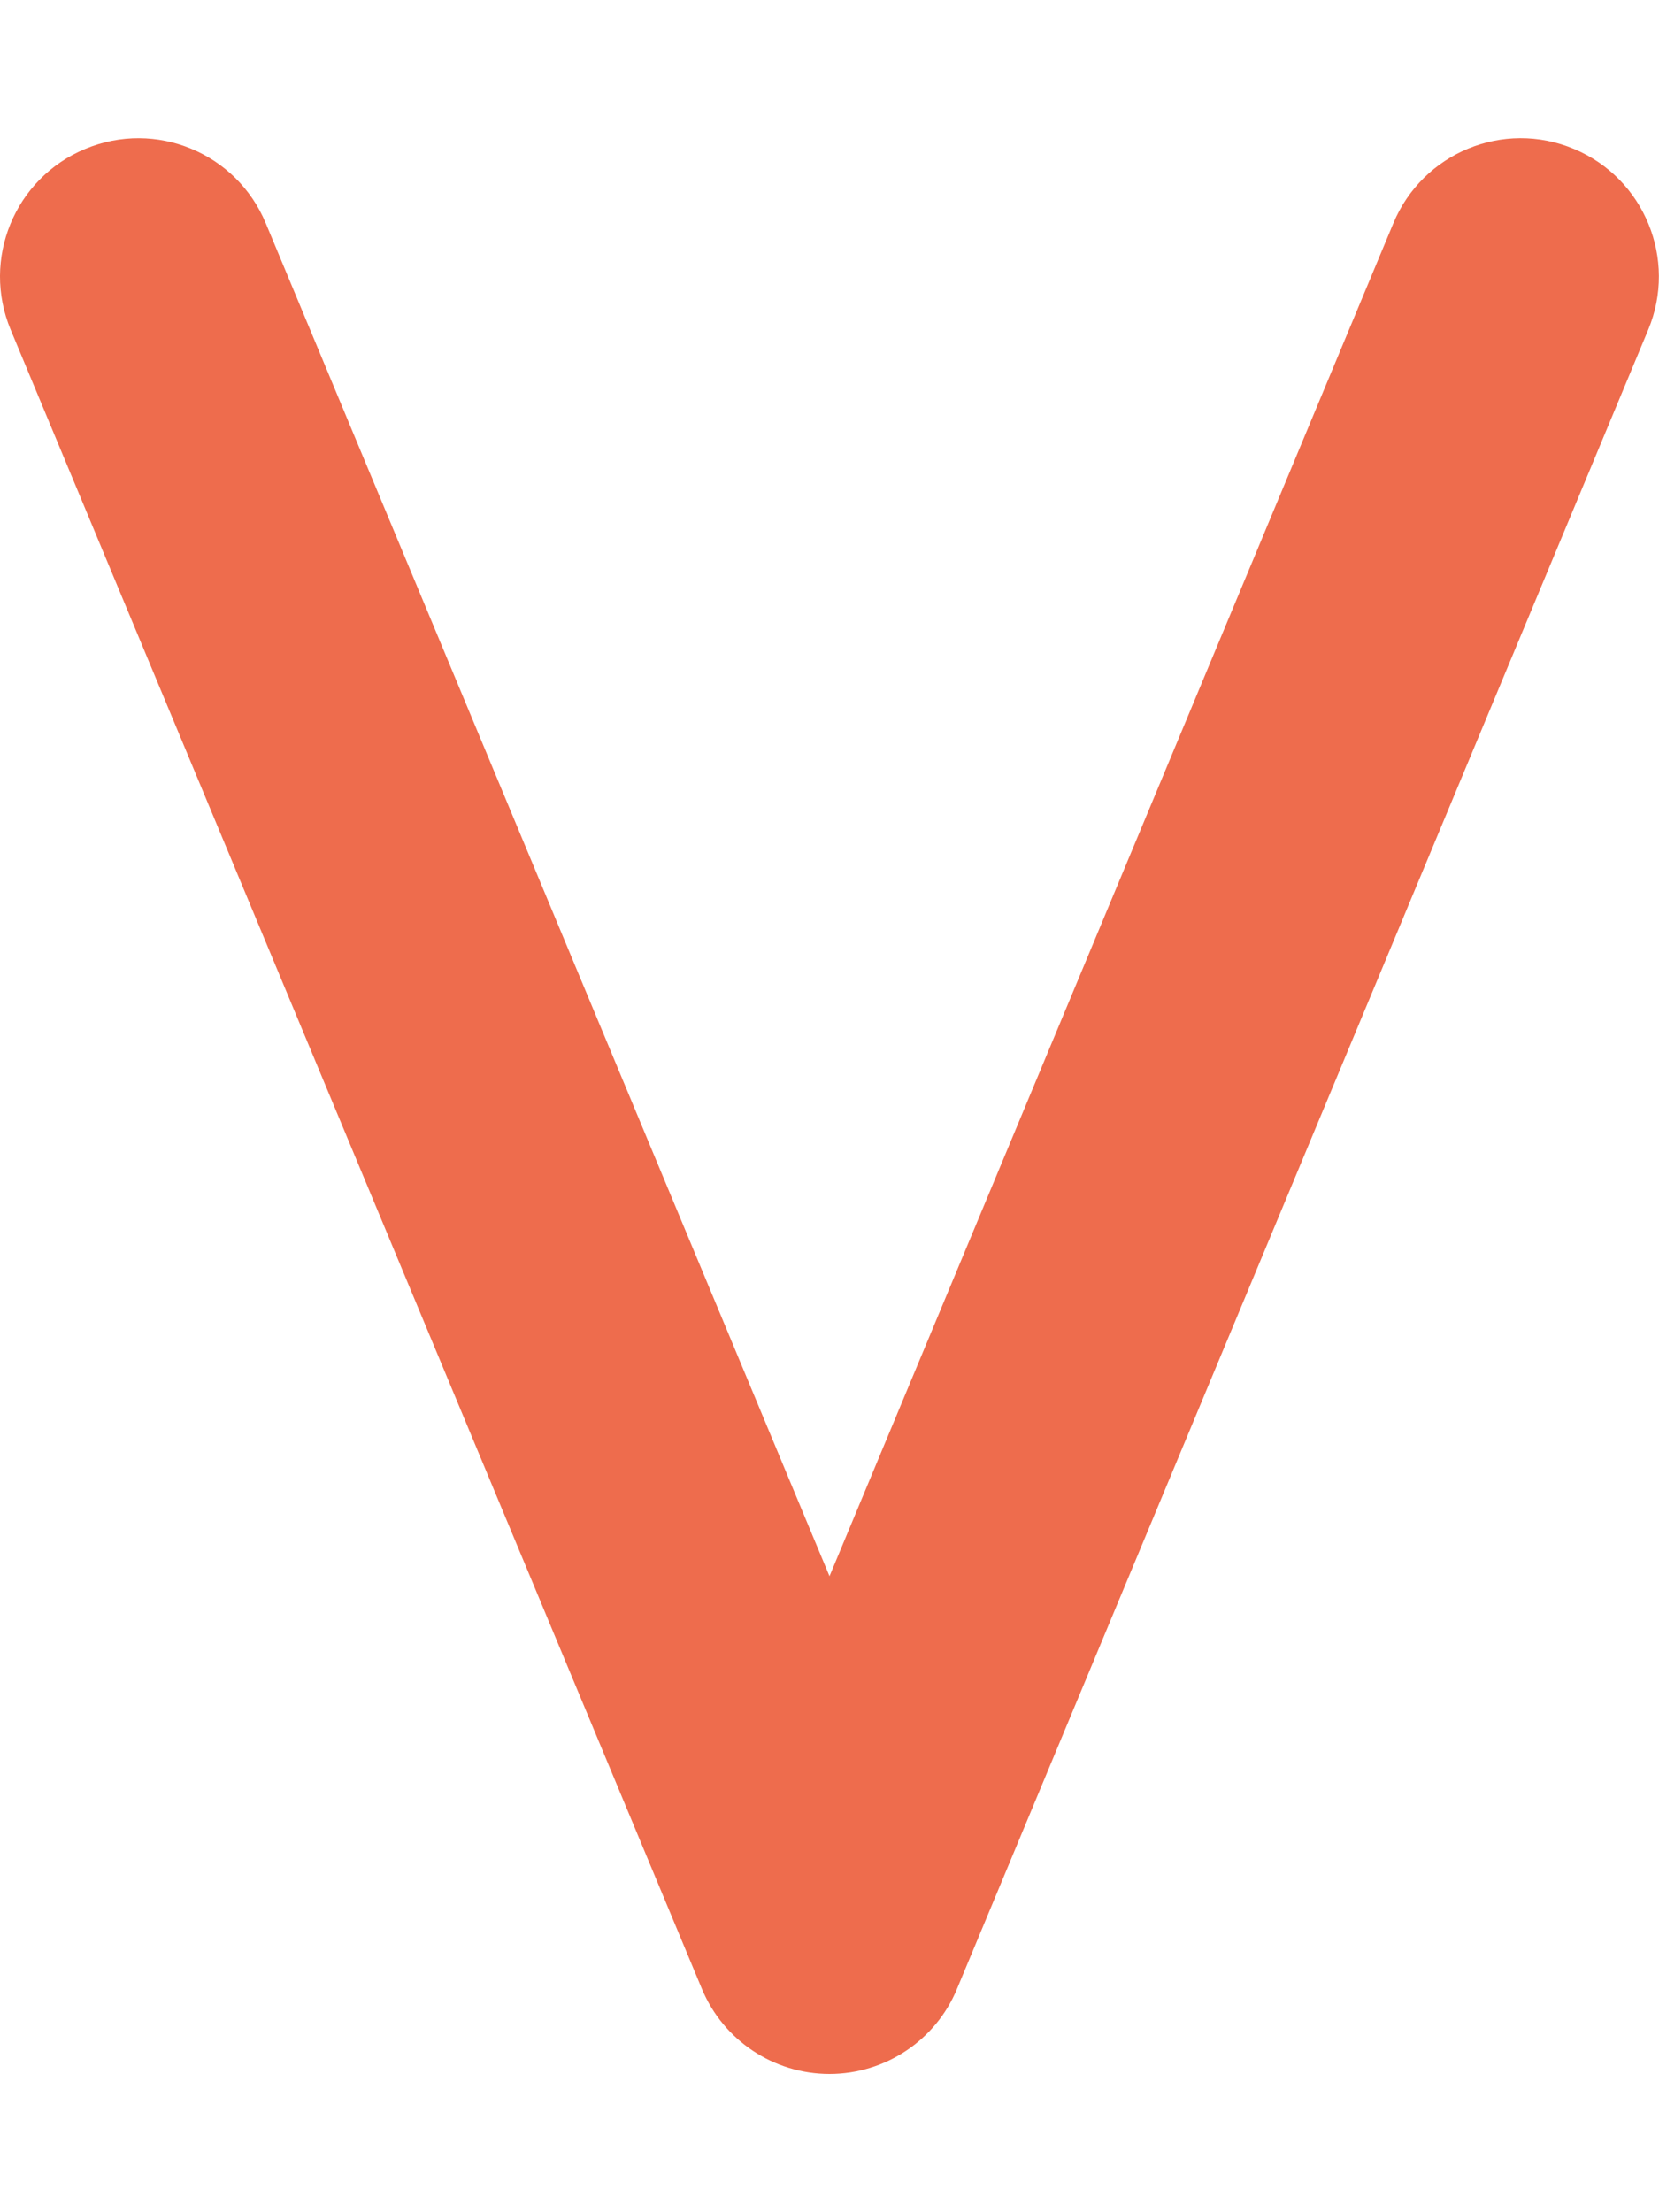 <?xml version="1.0" encoding="utf-8"?>
<svg viewBox="0 0 384 512" xmlns="http://www.w3.org/2000/svg">
  <path d="M381.5 76.33l-160 384C216.6 472.2 204.9 480 192 480s-24.56-7.757-29.53-19.68l-160-384c-6.797-16.31 .906-35.05 17.22-41.84c16.38-6.859 35.08 .922 41.84 17.22L192 364.8l130.5-313.1c6.766-16.3 25.47-24.09 41.84-17.22C380.6 41.28 388.3 60.01 381.5 76.33z" style="fill: rgb(238, 108, 77);"/>
</svg>